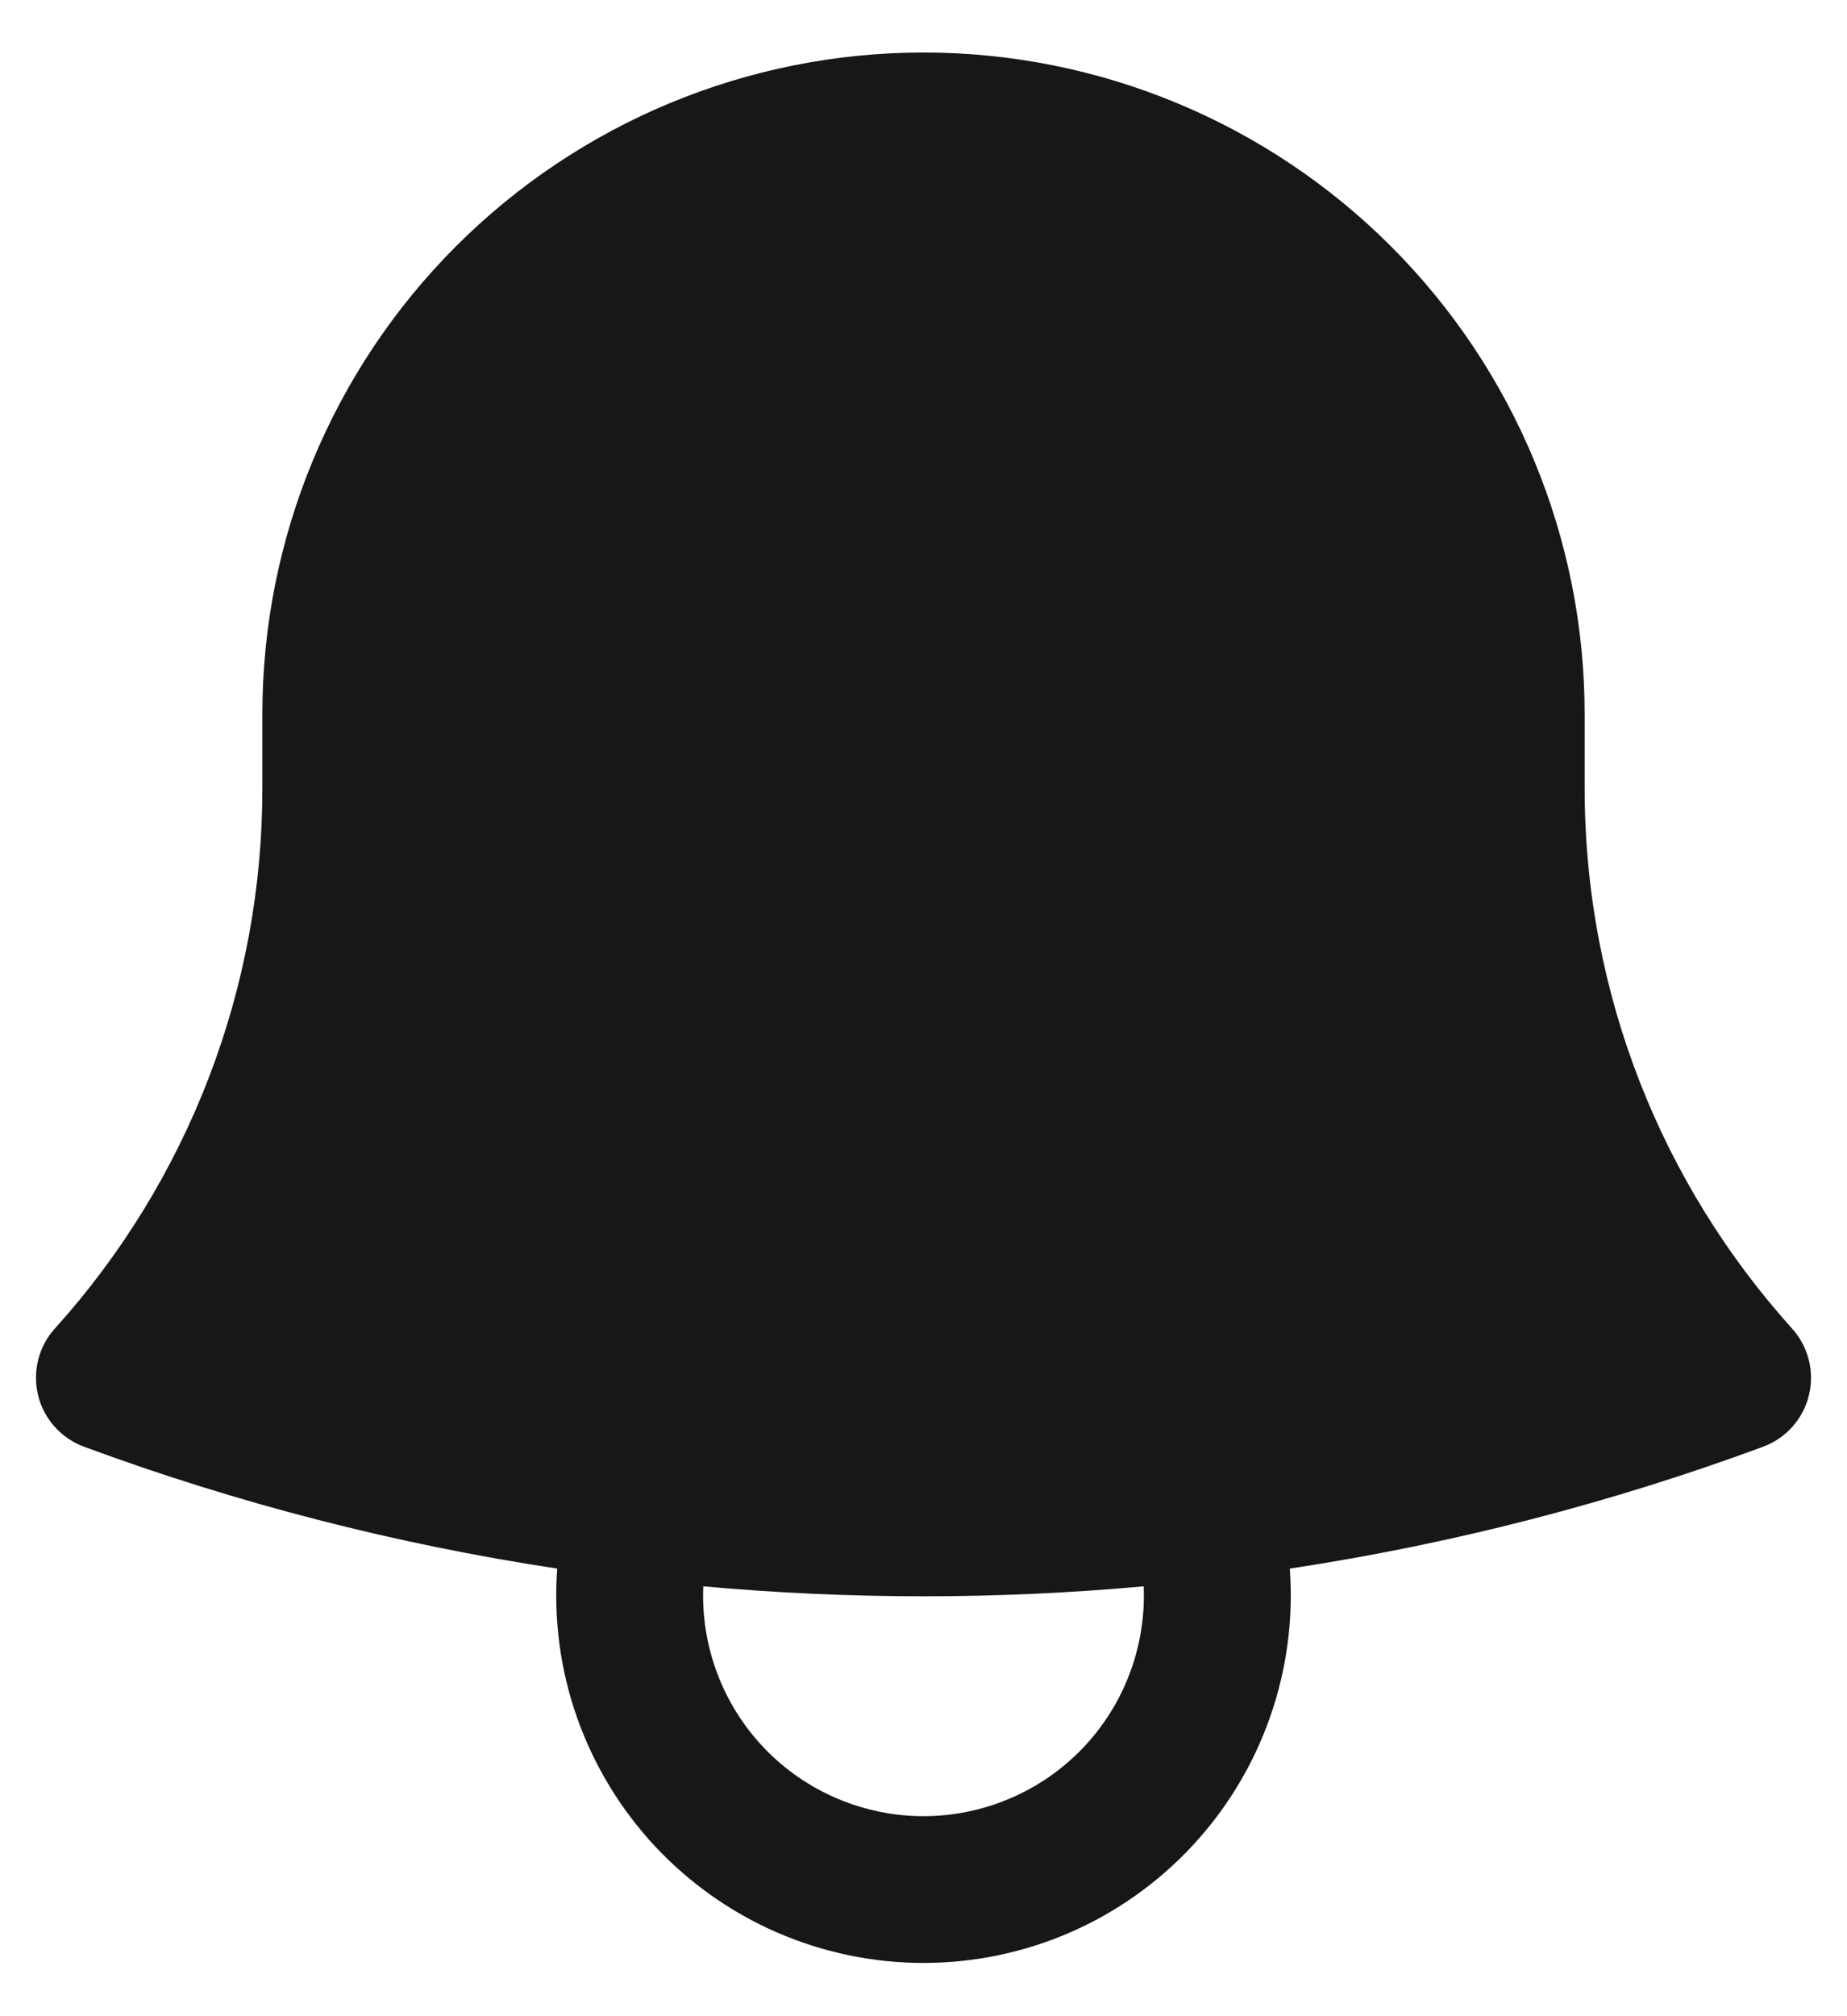 <svg width="22" height="24" viewBox="0 0 22 24" fill="none" xmlns="http://www.w3.org/2000/svg">
<path fill-rule="evenodd" clip-rule="evenodd" d="M3.125 8.5C3.125 6.411 3.955 4.408 5.431 2.932C6.908 1.455 8.911 0.625 11 0.625C13.088 0.625 15.091 1.455 16.568 2.932C18.045 4.408 18.875 6.411 18.875 8.5V9.375C18.875 11.852 19.808 14.108 21.346 15.815C21.442 15.921 21.51 16.049 21.545 16.188C21.58 16.326 21.58 16.472 21.546 16.61C21.512 16.749 21.444 16.878 21.349 16.984C21.253 17.091 21.134 17.172 20.999 17.222C19.198 17.887 17.313 18.377 15.363 18.672C15.407 19.272 15.327 19.874 15.127 20.442C14.928 21.009 14.614 21.529 14.204 21.97C13.795 22.41 13.299 22.762 12.748 23.002C12.196 23.242 11.601 23.366 11 23.366C10.399 23.366 9.804 23.242 9.252 23.002C8.701 22.762 8.205 22.41 7.795 21.97C7.386 21.529 7.072 21.009 6.872 20.442C6.673 19.874 6.593 19.272 6.637 18.672C4.714 18.381 2.825 17.895 1 17.221C0.866 17.171 0.747 17.09 0.651 16.983C0.556 16.877 0.488 16.749 0.454 16.61C0.42 16.471 0.42 16.326 0.455 16.188C0.489 16.049 0.557 15.921 0.653 15.815C2.247 14.05 3.129 11.754 3.125 9.375V8.5ZM8.377 18.883C8.362 19.237 8.419 19.59 8.544 19.921C8.669 20.253 8.86 20.555 9.105 20.811C9.35 21.066 9.644 21.27 9.97 21.408C10.296 21.547 10.646 21.619 11 21.619C11.354 21.619 11.704 21.547 12.03 21.408C12.356 21.27 12.65 21.066 12.895 20.811C13.14 20.555 13.331 20.253 13.456 19.921C13.581 19.59 13.637 19.237 13.623 18.883C11.878 19.041 10.122 19.041 8.377 18.883Z" fill="#171717"/>
</svg>
